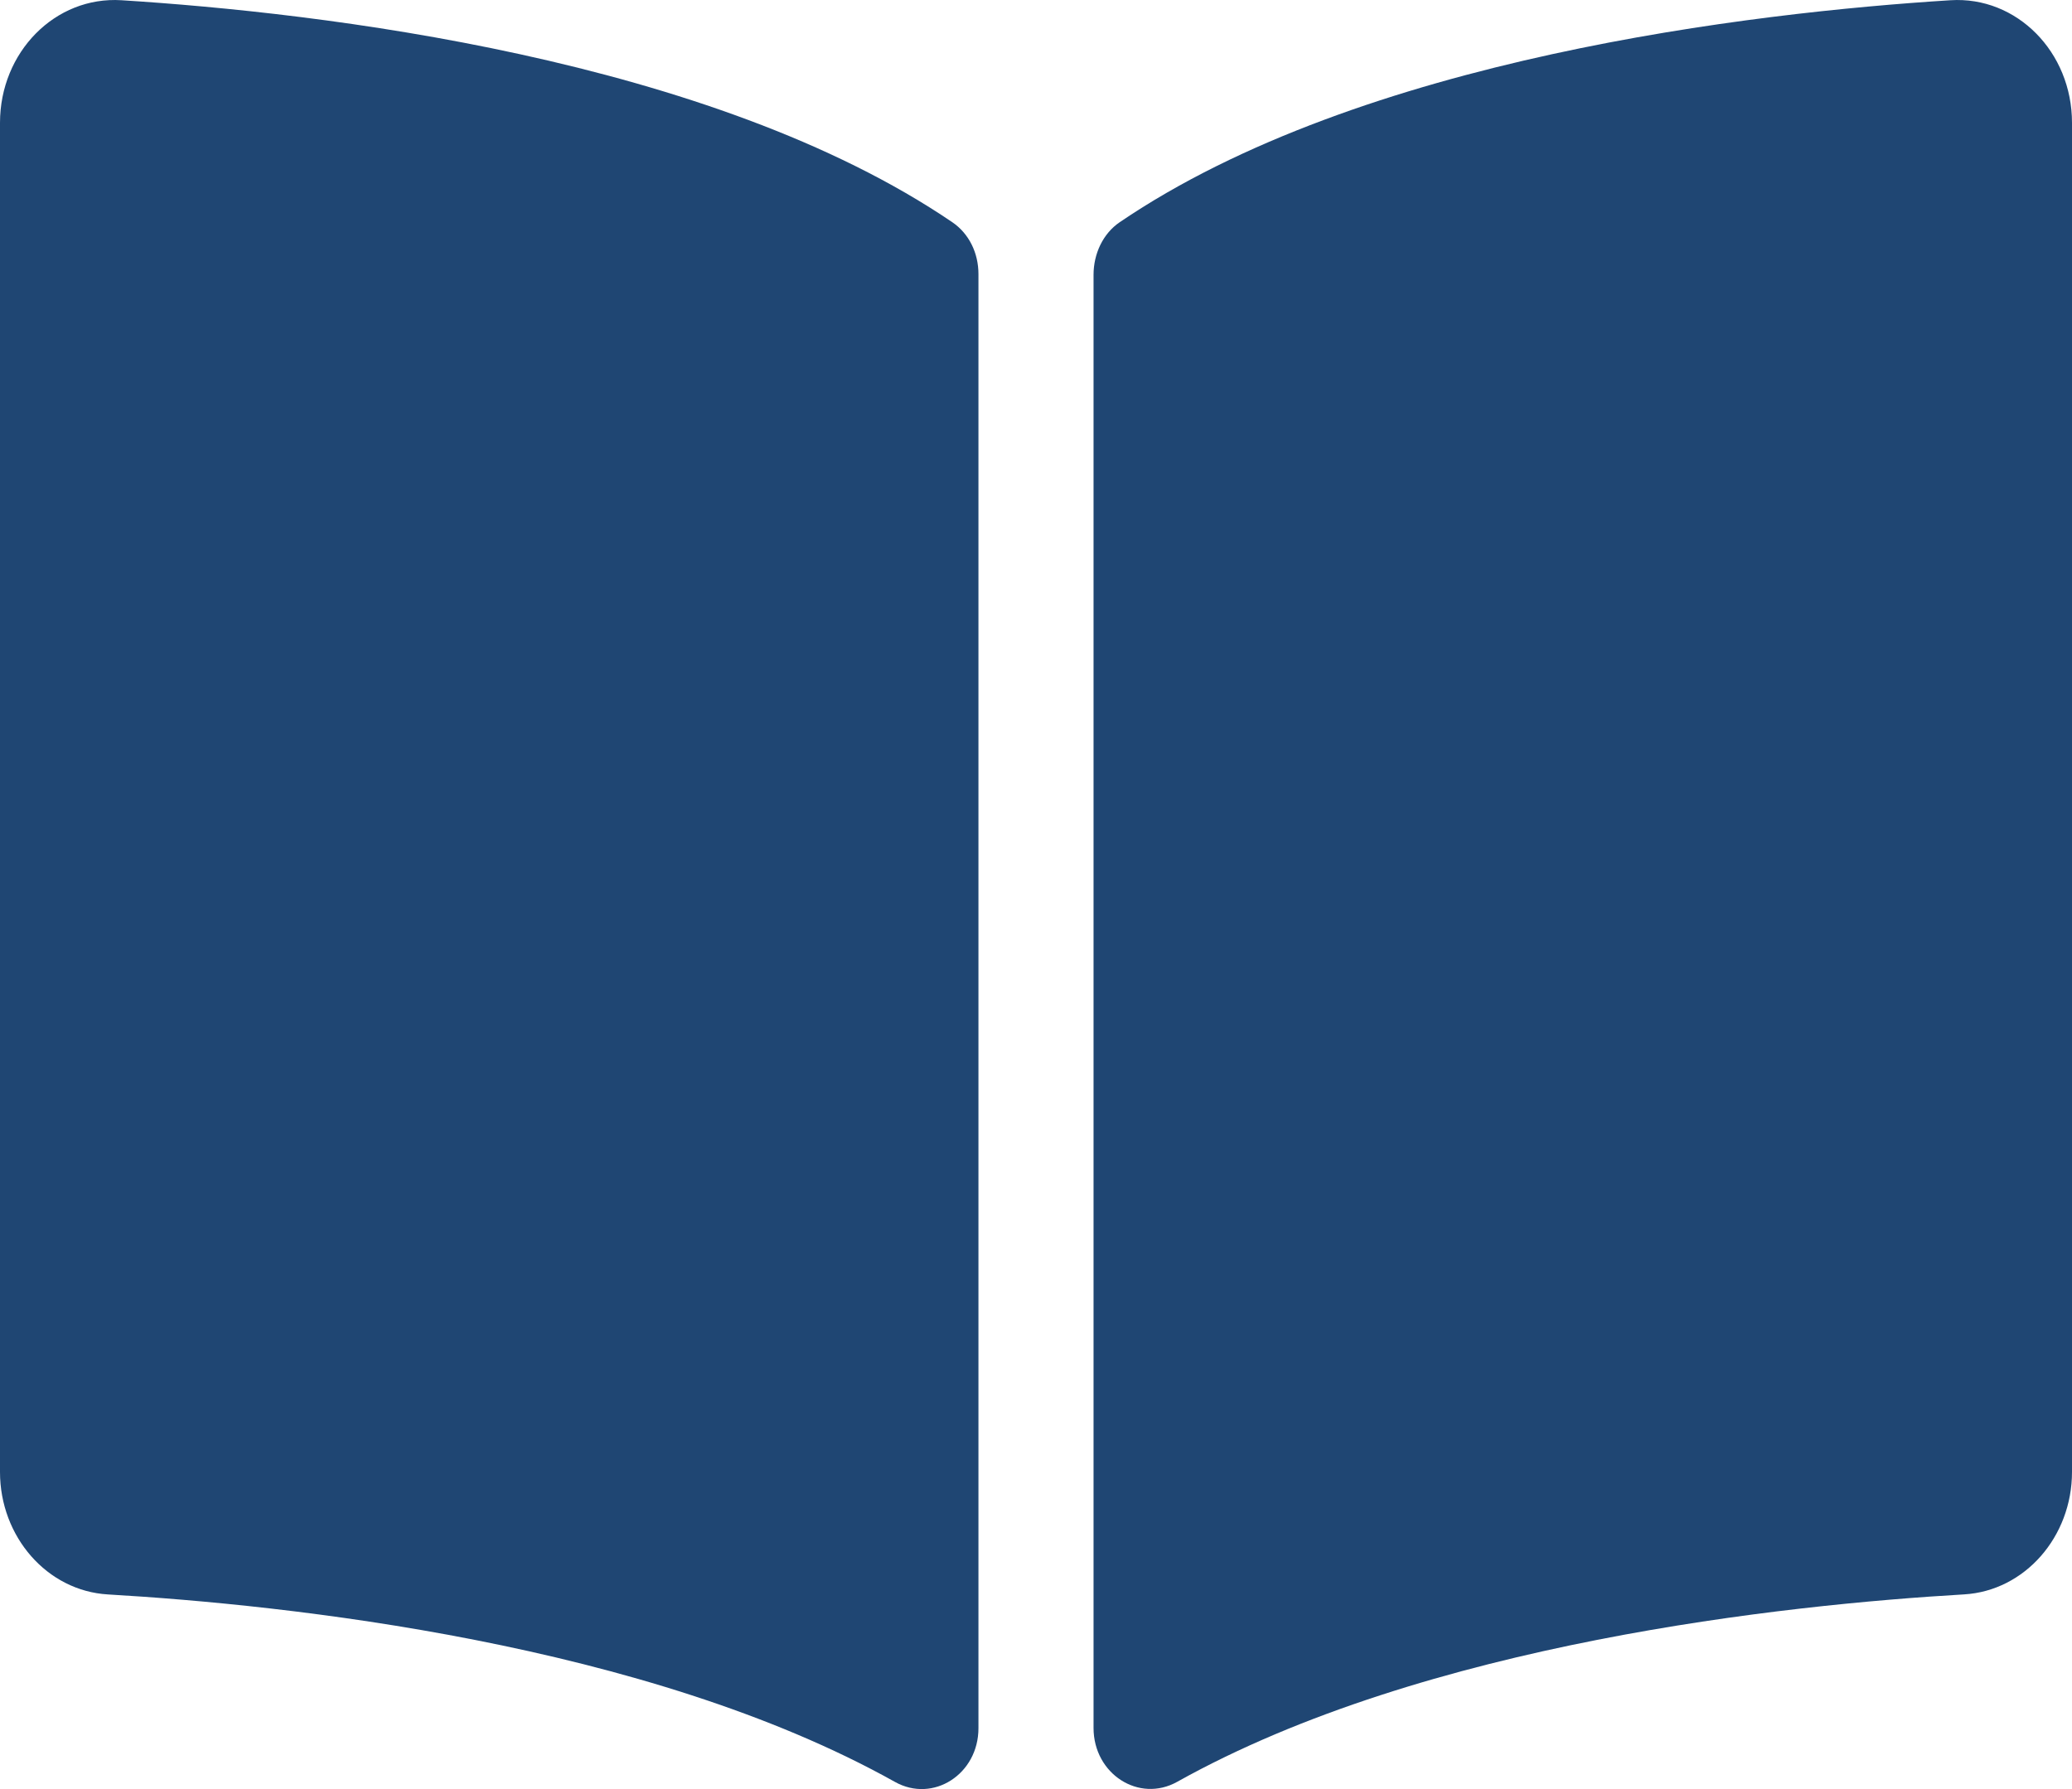 <svg width="44" height="38" viewBox="0 0 44 38" fill="none" xmlns="http://www.w3.org/2000/svg">
<path d="M41.42 0.005C37.234 0.268 28.914 1.229 23.777 4.72C23.423 4.961 23.222 5.389 23.222 5.837V36.701C23.222 37.68 24.187 38.3 25 37.845C30.285 34.892 37.928 34.086 41.707 33.865C42.997 33.79 44 32.641 44 31.265V2.609C44.001 1.106 42.827 -0.084 41.42 0.005ZM20.223 4.72C15.087 1.229 6.767 0.269 2.58 0.005C1.173 -0.084 0 1.106 0 2.609V31.265C0 32.643 1.003 33.791 2.293 33.866C6.074 34.087 13.72 34.893 19.005 37.848C19.816 38.302 20.778 37.684 20.778 36.707V5.822C20.778 5.373 20.578 4.962 20.223 4.72Z" fill="#1F4673"/>
</svg>
